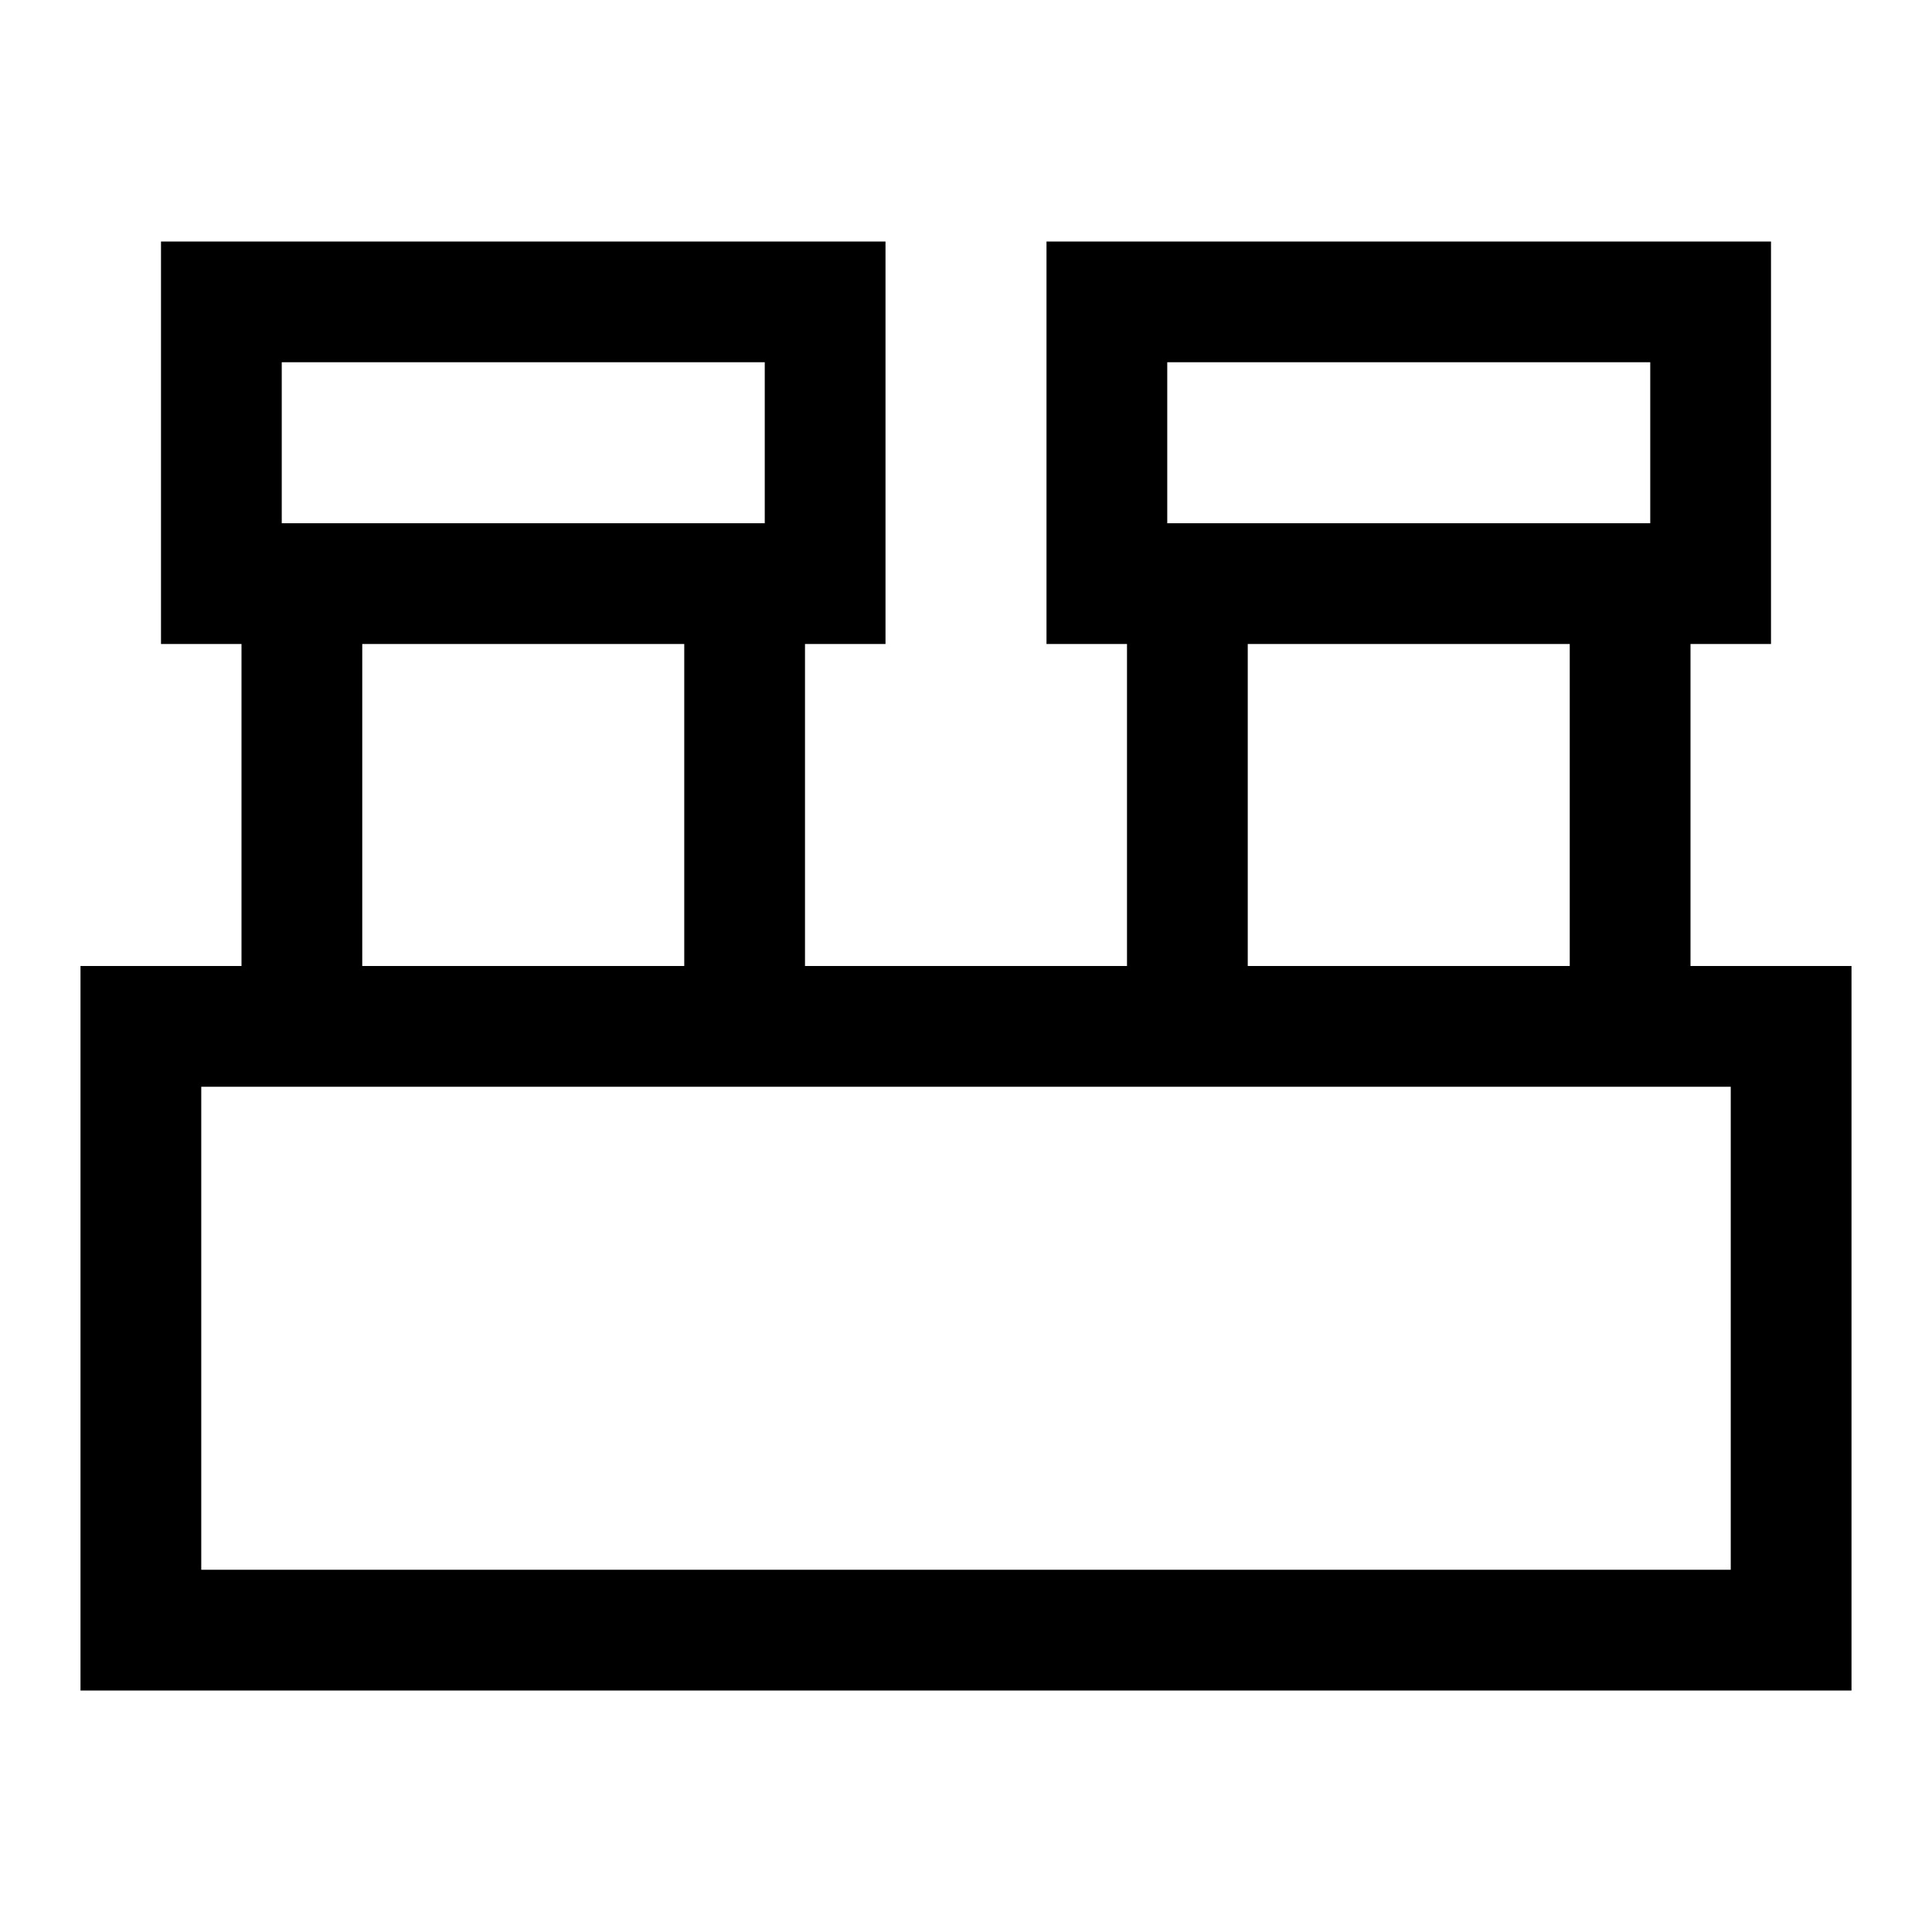 <svg xmlns="http://www.w3.org/2000/svg" width="48" height="48" viewBox="0 96 960 960"><path d="M40 936V576h80V416H80V216h360v200h-40v160h160V416h-40V216h360v200h-40v160h80v360H40Zm540-580h240v-80H580v80Zm-440 0h240v-80H140v80Zm480 220h160V416H620v160Zm-440 0h160V416H180v160Zm-80 300h760V636H100v240Zm40-520v-80 80Zm440 0v-80 80ZM100 876V636v240Z"/></svg>